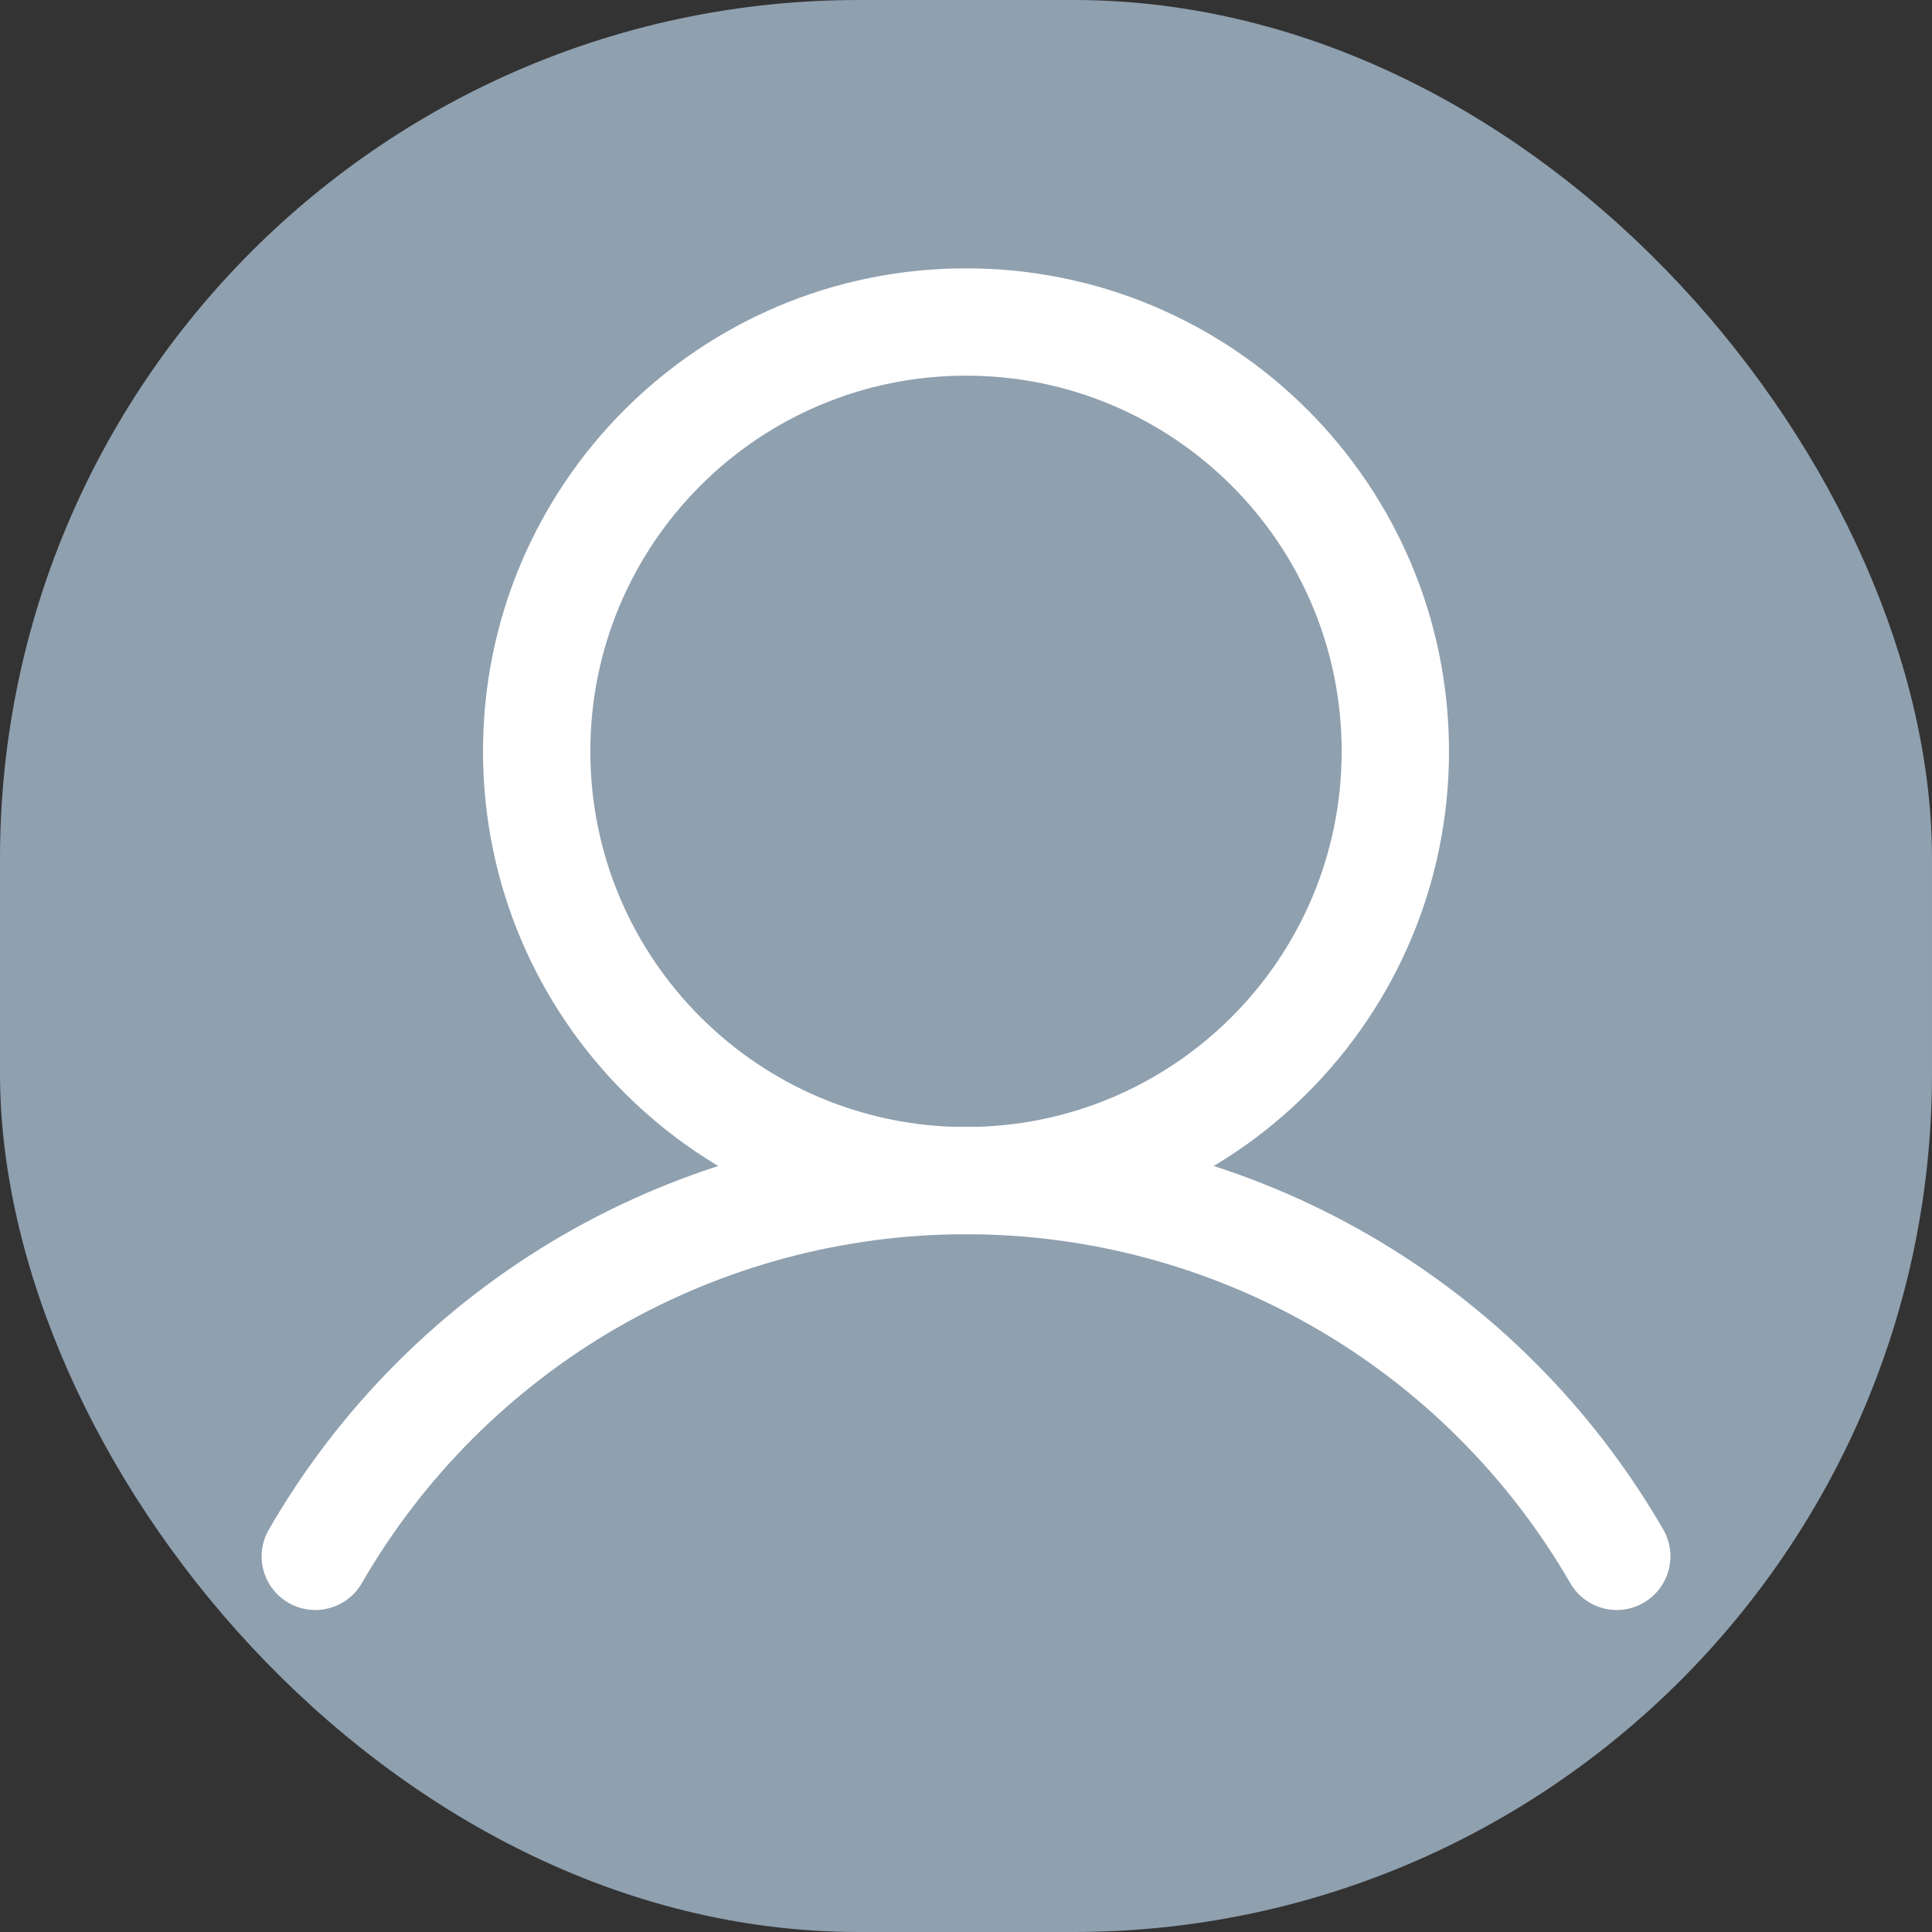 <svg width="18" height="18" viewBox="0 0 18 18" fill="none" xmlns="http://www.w3.org/2000/svg">
<rect x="0" y="0" width="18" height="18" fill="#333333" stroke="none"/>
<rect width="18" height="18" rx="8" fill="#8FA0AF"/>
<path fill-rule="evenodd" clip-rule="evenodd" d="M9 3.5C7.067 3.5 5.5 5.067 5.5 7C5.5 8.933 7.067 10.5 9 10.5C10.933 10.5 12.5 8.933 12.5 7C12.5 5.067 10.933 3.5 9 3.5ZM4.5 7C4.5 4.515 6.515 2.5 9 2.5C11.485 2.5 13.5 4.515 13.5 7C13.5 9.485 11.485 11.5 9 11.5C6.515 11.5 4.5 9.485 4.5 7Z" fill="white"/>
<path fill-rule="evenodd" clip-rule="evenodd" d="M9 11.499C7.859 11.499 6.738 11.8 5.75 12.37C4.762 12.941 3.941 13.762 3.371 14.75C3.233 14.989 2.927 15.071 2.688 14.933C2.448 14.795 2.366 14.489 2.505 14.25C3.163 13.11 4.11 12.163 5.25 11.504C6.39 10.846 7.683 10.499 9 10.499C10.317 10.499 11.61 10.846 12.75 11.504C13.891 12.163 14.837 13.11 15.496 14.25C15.634 14.489 15.552 14.795 15.312 14.933C15.073 15.071 14.768 14.989 14.63 14.75C14.059 13.762 13.239 12.941 12.25 12.37C11.262 11.8 10.141 11.499 9 11.499Z" fill="white"/>
</svg>
